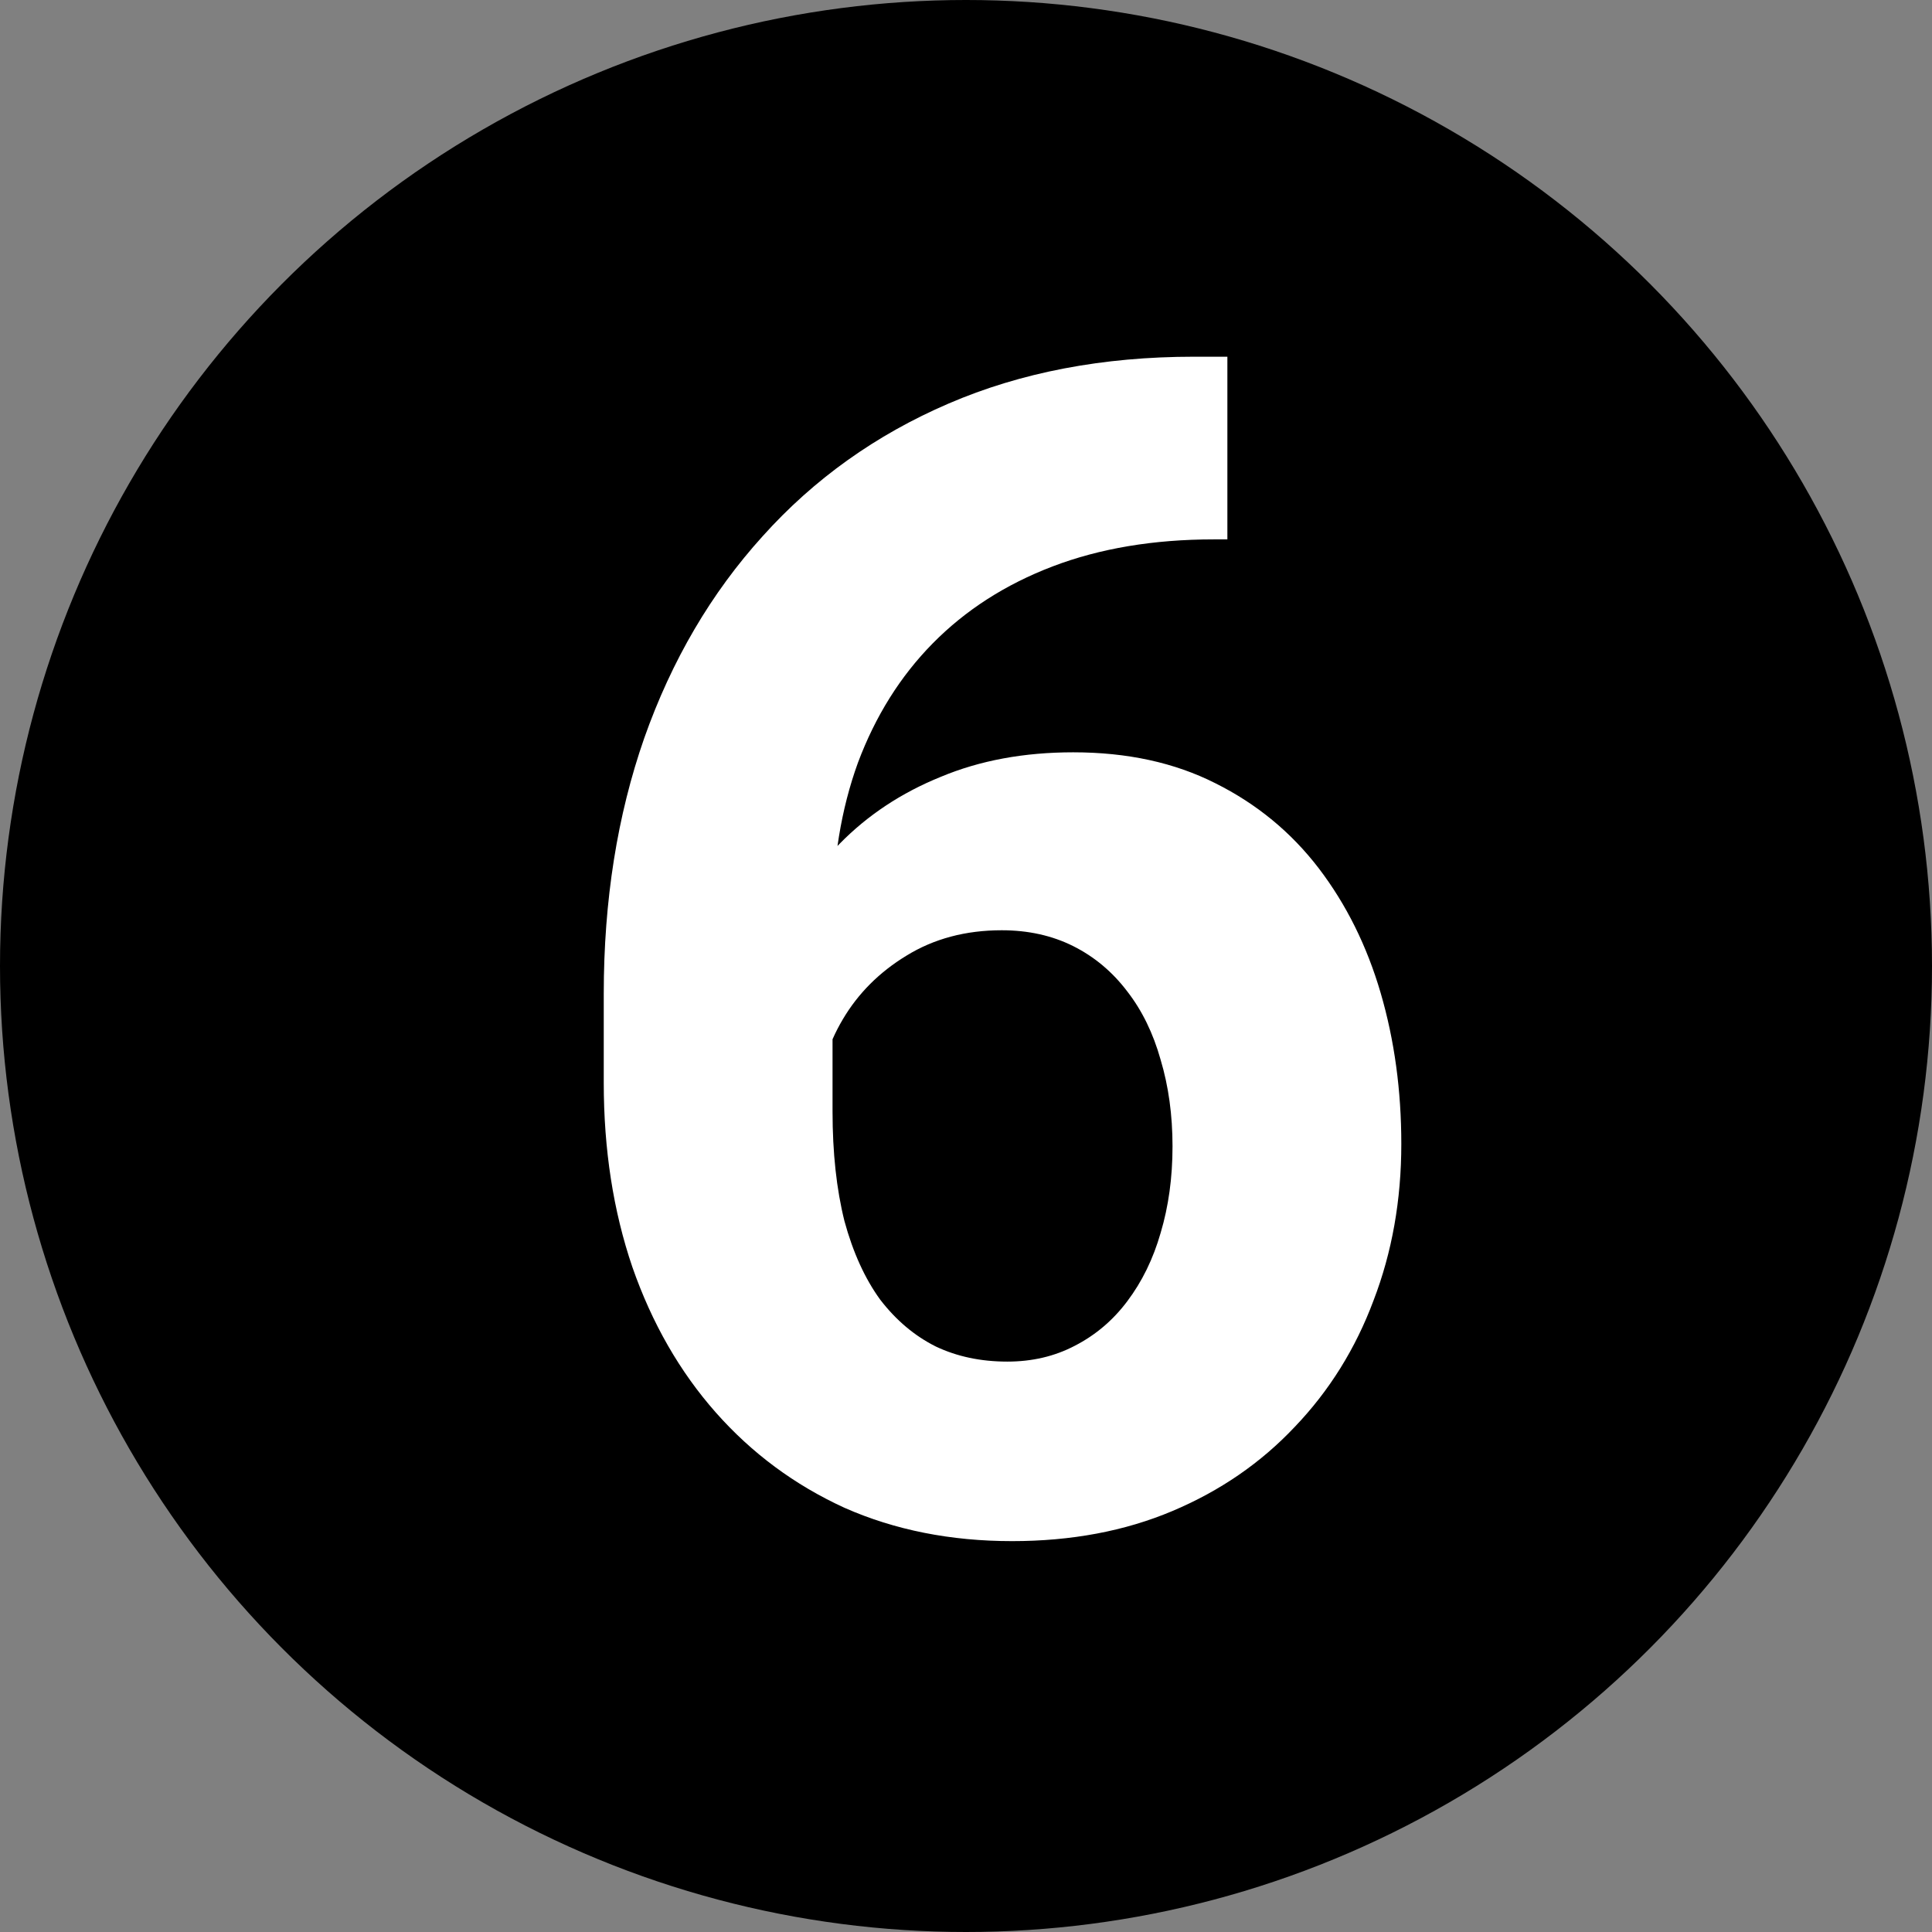 <svg width="38" height="38" viewBox="0 0 38 38" fill="none" xmlns="http://www.w3.org/2000/svg">
<rect x="0" y="0" width="38" height="38" fill="#808080" stroke="none"/>
<circle cx="19" cy="19" r="19" fill="black"/>
<path d="M23.484 7.016H24.141V10.609H23.875C22.688 10.609 21.63 10.787 20.703 11.141C19.776 11.495 18.99 12 18.344 12.656C17.708 13.302 17.219 14.083 16.875 15C16.542 15.917 16.375 16.943 16.375 18.078V21.859C16.375 22.672 16.453 23.391 16.609 24.016C16.776 24.63 17.01 25.146 17.312 25.562C17.625 25.969 17.99 26.276 18.406 26.484C18.823 26.682 19.292 26.781 19.812 26.781C20.302 26.781 20.745 26.677 21.141 26.469C21.547 26.26 21.891 25.969 22.172 25.594C22.463 25.208 22.682 24.76 22.828 24.25C22.984 23.729 23.062 23.162 23.062 22.547C23.062 21.932 22.984 21.365 22.828 20.844C22.682 20.323 22.463 19.875 22.172 19.5C21.88 19.115 21.526 18.818 21.109 18.609C20.693 18.401 20.224 18.297 19.703 18.297C18.995 18.297 18.37 18.463 17.828 18.797C17.297 19.12 16.88 19.537 16.578 20.047C16.276 20.557 16.115 21.094 16.094 21.656L14.734 20.781C14.766 19.979 14.932 19.219 15.234 18.5C15.547 17.781 15.974 17.146 16.516 16.594C17.068 16.031 17.729 15.594 18.5 15.281C19.271 14.958 20.141 14.797 21.109 14.797C22.172 14.797 23.104 15 23.906 15.406C24.719 15.812 25.396 16.37 25.938 17.078C26.479 17.787 26.885 18.604 27.156 19.531C27.427 20.458 27.562 21.448 27.562 22.5C27.562 23.604 27.38 24.63 27.016 25.578C26.662 26.526 26.146 27.354 25.469 28.062C24.802 28.771 24 29.323 23.062 29.719C22.125 30.115 21.073 30.312 19.906 30.312C18.698 30.312 17.599 30.094 16.609 29.656C15.63 29.208 14.787 28.583 14.078 27.781C13.37 26.979 12.823 26.026 12.438 24.922C12.062 23.818 11.875 22.609 11.875 21.297V19.547C11.875 17.713 12.141 16.037 12.672 14.516C13.213 12.984 13.99 11.662 15 10.547C16.01 9.422 17.229 8.552 18.656 7.938C20.083 7.323 21.693 7.016 23.484 7.016Z" fill="white"/>
</svg>
